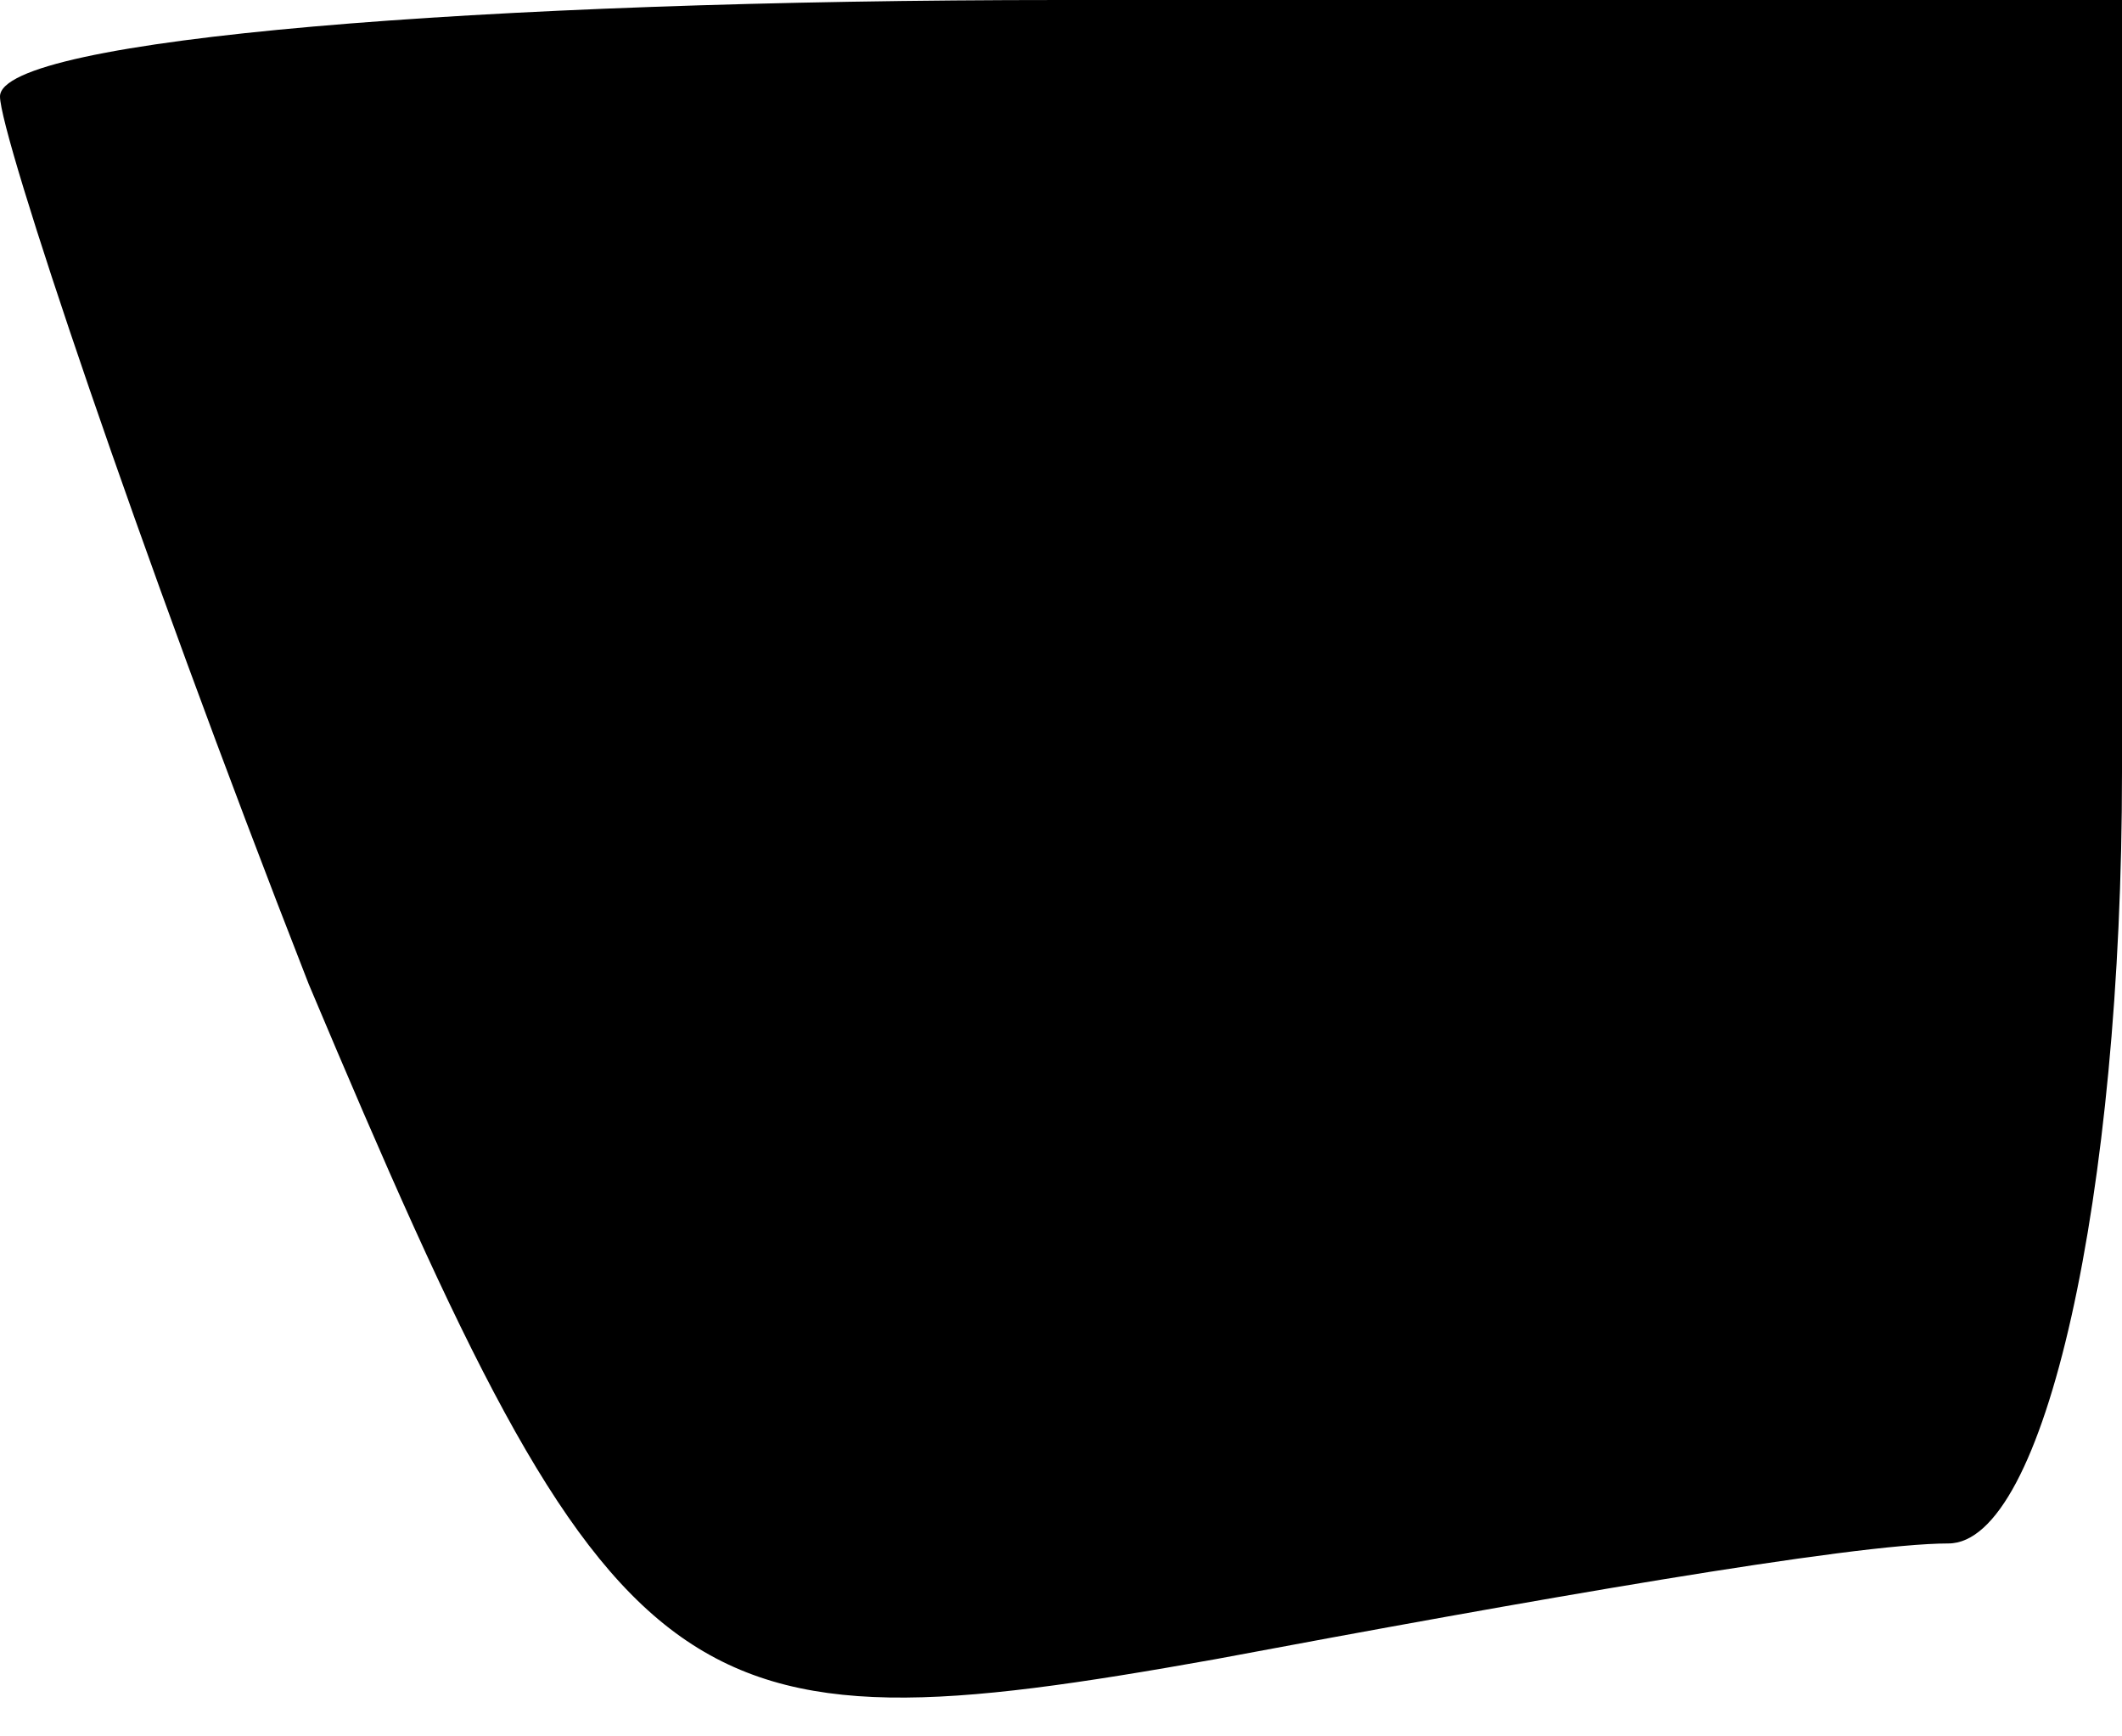 <?xml version="1.0" standalone="no"?>
<!DOCTYPE svg PUBLIC "-//W3C//DTD SVG 20010904//EN"
 "http://www.w3.org/TR/2001/REC-SVG-20010904/DTD/svg10.dtd">
<svg version="1.0" xmlns="http://www.w3.org/2000/svg"
 width="11pt" height="9pt" viewBox="0 0 11 9"
 preserveAspectRatio="xMidYMid meet">
<g transform="translate(0,9) scale(0.1,-0.1)"
fill="#000000" stroke="none">
<path fill="#000000" stroke="none" d="M0 85 c0 -2 7 -23 16 -46 16 -38 19
-40 47 -35 16 3 33 6 38 6 5 0 9 18 9 40 l0 40 -55 0 c-30 0 -55 -2 -55 -5z"/>
</g>
</svg>
